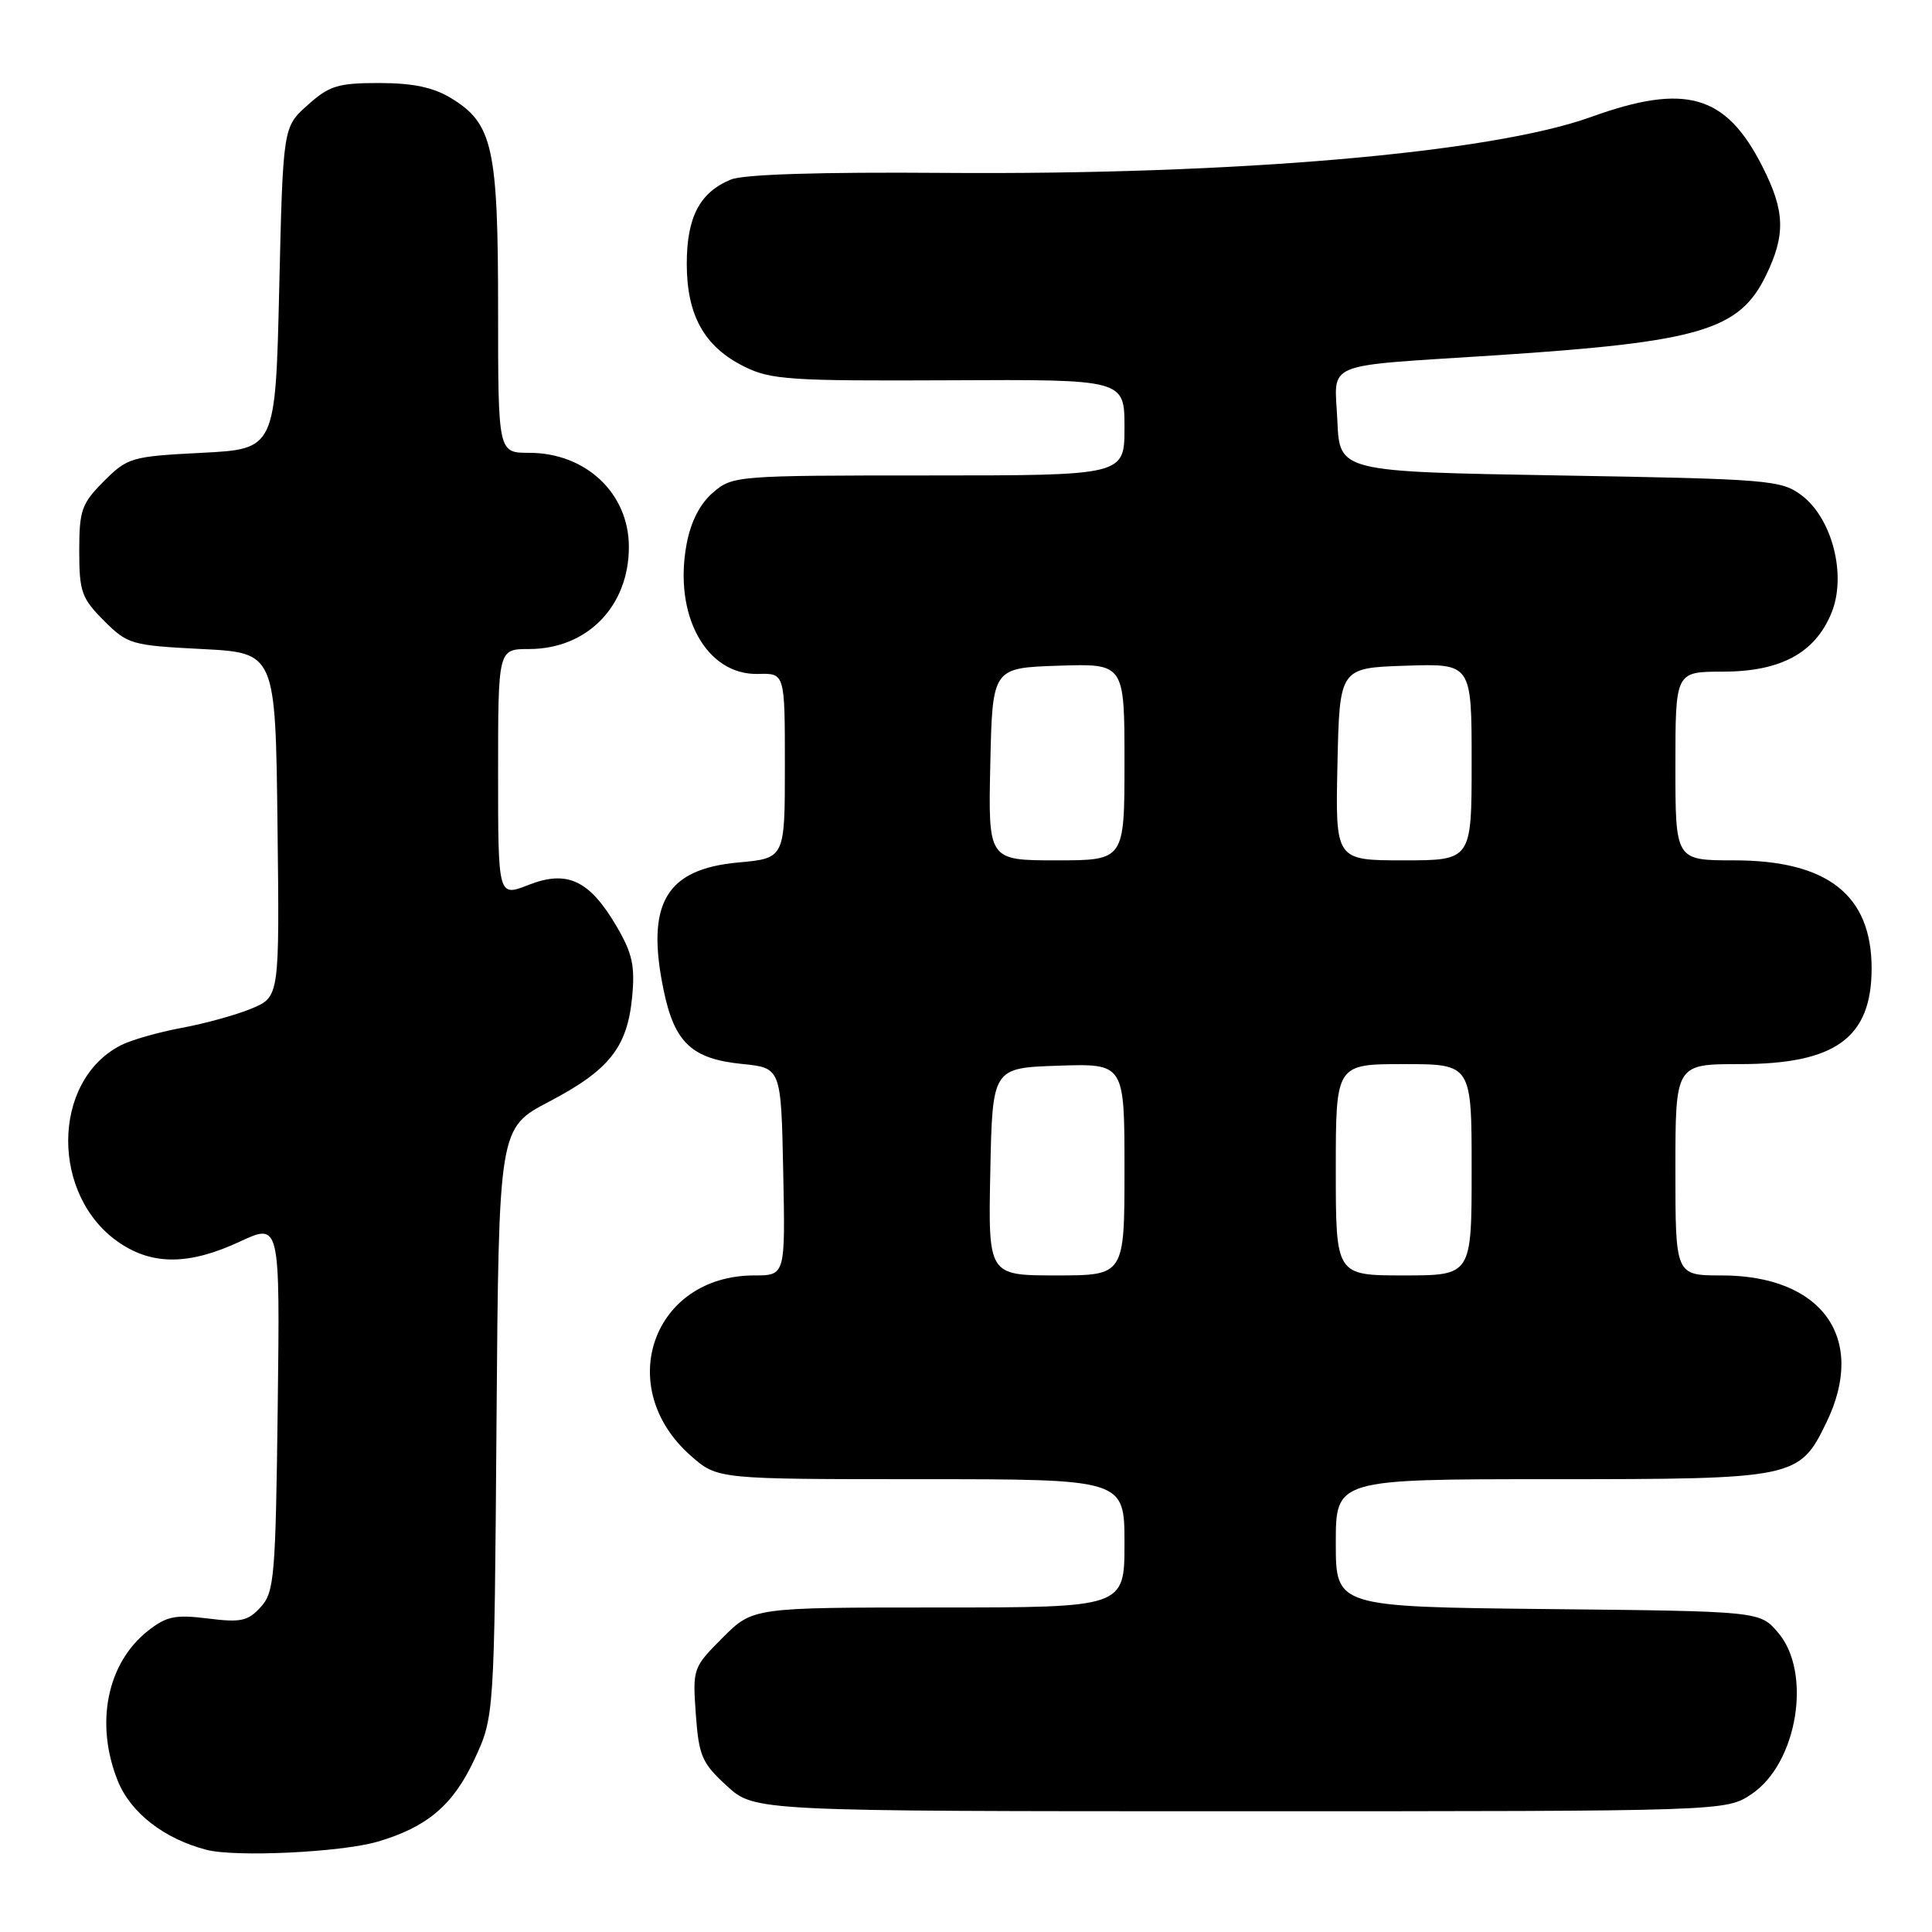 <?xml version="1.0" encoding="UTF-8" standalone="no"?>
<!DOCTYPE svg PUBLIC "-//W3C//DTD SVG 1.1//EN" "http://www.w3.org/Graphics/SVG/1.1/DTD/svg11.dtd" >
<svg xmlns="http://www.w3.org/2000/svg" xmlns:xlink="http://www.w3.org/1999/xlink" version="1.1" viewBox="0 0 256 256">
 <g >
 <path fill="currentColor"
d=" M 50.00 244.04 C 56.57 242.12 60.01 239.22 62.82 233.22 C 65.50 227.50 65.50 227.50 65.79 188.49 C 66.09 149.47 66.09 149.47 72.73 145.99 C 80.73 141.80 83.12 138.78 83.76 132.12 C 84.16 127.99 83.79 126.32 81.71 122.76 C 78.11 116.62 75.17 115.24 70.02 117.26 C 66.00 118.84 66.00 118.84 66.00 102.42 C 66.00 86.00 66.00 86.00 70.10 86.00 C 77.80 86.00 83.33 80.35 83.33 72.47 C 83.33 65.37 77.64 60.00 70.10 60.00 C 66.00 60.00 66.00 60.00 66.00 40.97 C 66.00 19.56 65.29 16.37 59.81 13.03 C 57.43 11.57 54.75 11.01 50.27 11.00 C 44.79 11.00 43.63 11.35 40.77 13.92 C 37.50 16.83 37.50 16.83 37.00 38.17 C 36.50 59.50 36.50 59.50 26.76 60.00 C 17.39 60.48 16.91 60.62 13.76 63.77 C 10.81 66.73 10.50 67.60 10.50 73.00 C 10.50 78.40 10.81 79.27 13.76 82.23 C 16.91 85.38 17.39 85.52 26.76 86.00 C 36.50 86.50 36.50 86.50 36.77 109.29 C 37.04 132.09 37.04 132.09 33.33 133.64 C 31.29 134.49 27.12 135.64 24.06 136.20 C 21.00 136.77 17.38 137.80 16.00 138.51 C 6.76 143.26 6.70 158.59 15.90 164.73 C 20.31 167.68 25.15 167.61 31.80 164.51 C 37.10 162.05 37.10 162.05 36.80 186.42 C 36.52 208.94 36.35 210.96 34.55 212.94 C 32.87 214.80 31.92 215.01 27.55 214.46 C 23.24 213.92 22.06 214.16 19.62 216.08 C 14.18 220.36 12.56 228.36 15.60 235.96 C 17.29 240.19 21.75 243.66 27.36 245.11 C 31.18 246.11 45.19 245.44 50.00 244.04 Z  M 232.10 237.72 C 238.18 233.63 240.14 221.60 235.59 216.31 C 233.18 213.50 233.18 213.50 205.09 213.21 C 177.00 212.91 177.00 212.91 177.00 204.46 C 177.00 196.00 177.00 196.00 205.60 196.00 C 237.94 196.00 238.42 195.90 242.02 188.46 C 247.41 177.33 241.46 169.00 228.11 169.00 C 222.00 169.00 222.00 169.00 222.00 155.00 C 222.00 141.00 222.00 141.00 230.55 141.00 C 243.22 141.00 248.00 137.52 248.00 128.30 C 247.99 118.58 242.15 114.00 229.75 114.00 C 222.00 114.00 222.00 114.00 222.00 101.50 C 222.00 89.00 222.00 89.00 228.25 89.00 C 235.92 88.99 240.45 86.57 242.65 81.29 C 244.74 76.30 242.80 68.67 238.68 65.60 C 236.00 63.61 234.35 63.47 206.68 63.00 C 177.50 62.50 177.50 62.50 177.21 55.78 C 176.85 47.77 174.85 48.60 198.04 47.09 C 225.28 45.31 230.48 43.78 234.02 36.46 C 236.62 31.08 236.52 27.95 233.53 22.07 C 228.70 12.52 223.35 10.98 210.82 15.50 C 197.60 20.27 163.67 23.20 125.12 22.91 C 108.62 22.78 98.56 23.10 96.85 23.79 C 92.72 25.48 91.00 28.77 91.00 34.97 C 91.01 41.81 93.33 45.95 98.63 48.58 C 102.13 50.32 104.70 50.49 125.75 50.39 C 149.00 50.27 149.00 50.27 149.00 56.64 C 149.00 63.00 149.00 63.00 123.06 63.00 C 97.51 63.00 97.07 63.04 94.47 65.27 C 92.75 66.75 91.53 69.13 90.98 72.09 C 89.21 81.54 93.60 89.49 100.47 89.30 C 104.00 89.20 104.00 89.20 104.00 101.46 C 104.00 113.72 104.00 113.72 97.86 114.28 C 88.22 115.15 85.55 119.71 87.94 131.23 C 89.38 138.17 91.67 140.31 98.33 140.98 C 103.50 141.50 103.50 141.50 103.78 155.25 C 104.06 169.00 104.06 169.00 99.96 169.00 C 86.47 169.00 81.24 183.85 91.55 192.91 C 95.07 196.00 95.07 196.00 122.03 196.00 C 149.00 196.00 149.00 196.00 149.00 204.50 C 149.00 213.00 149.00 213.00 124.38 213.00 C 99.76 213.00 99.76 213.00 95.76 217.00 C 91.81 220.95 91.77 221.09 92.20 227.15 C 92.60 232.68 93.01 233.62 96.31 236.64 C 99.97 240.00 99.97 240.00 164.34 240.00 C 228.70 240.00 228.70 240.00 232.10 237.72 Z  M 131.22 155.25 C 131.50 141.50 131.50 141.50 140.25 141.21 C 149.00 140.92 149.00 140.92 149.00 154.96 C 149.00 169.00 149.00 169.00 139.97 169.00 C 130.94 169.00 130.94 169.00 131.22 155.25 Z  M 177.00 155.00 C 177.00 141.00 177.00 141.00 186.00 141.00 C 195.00 141.00 195.00 141.00 195.00 155.00 C 195.00 169.00 195.00 169.00 186.00 169.00 C 177.00 169.00 177.00 169.00 177.00 155.00 Z  M 131.22 101.25 C 131.50 88.50 131.50 88.50 140.25 88.21 C 149.00 87.92 149.00 87.92 149.00 100.96 C 149.00 114.00 149.00 114.00 139.97 114.00 C 130.94 114.00 130.94 114.00 131.22 101.25 Z  M 177.22 101.25 C 177.50 88.50 177.50 88.50 186.25 88.21 C 195.00 87.92 195.00 87.92 195.00 100.96 C 195.00 114.00 195.00 114.00 185.97 114.00 C 176.94 114.00 176.94 114.00 177.22 101.25 Z "/>
</g>
</svg>